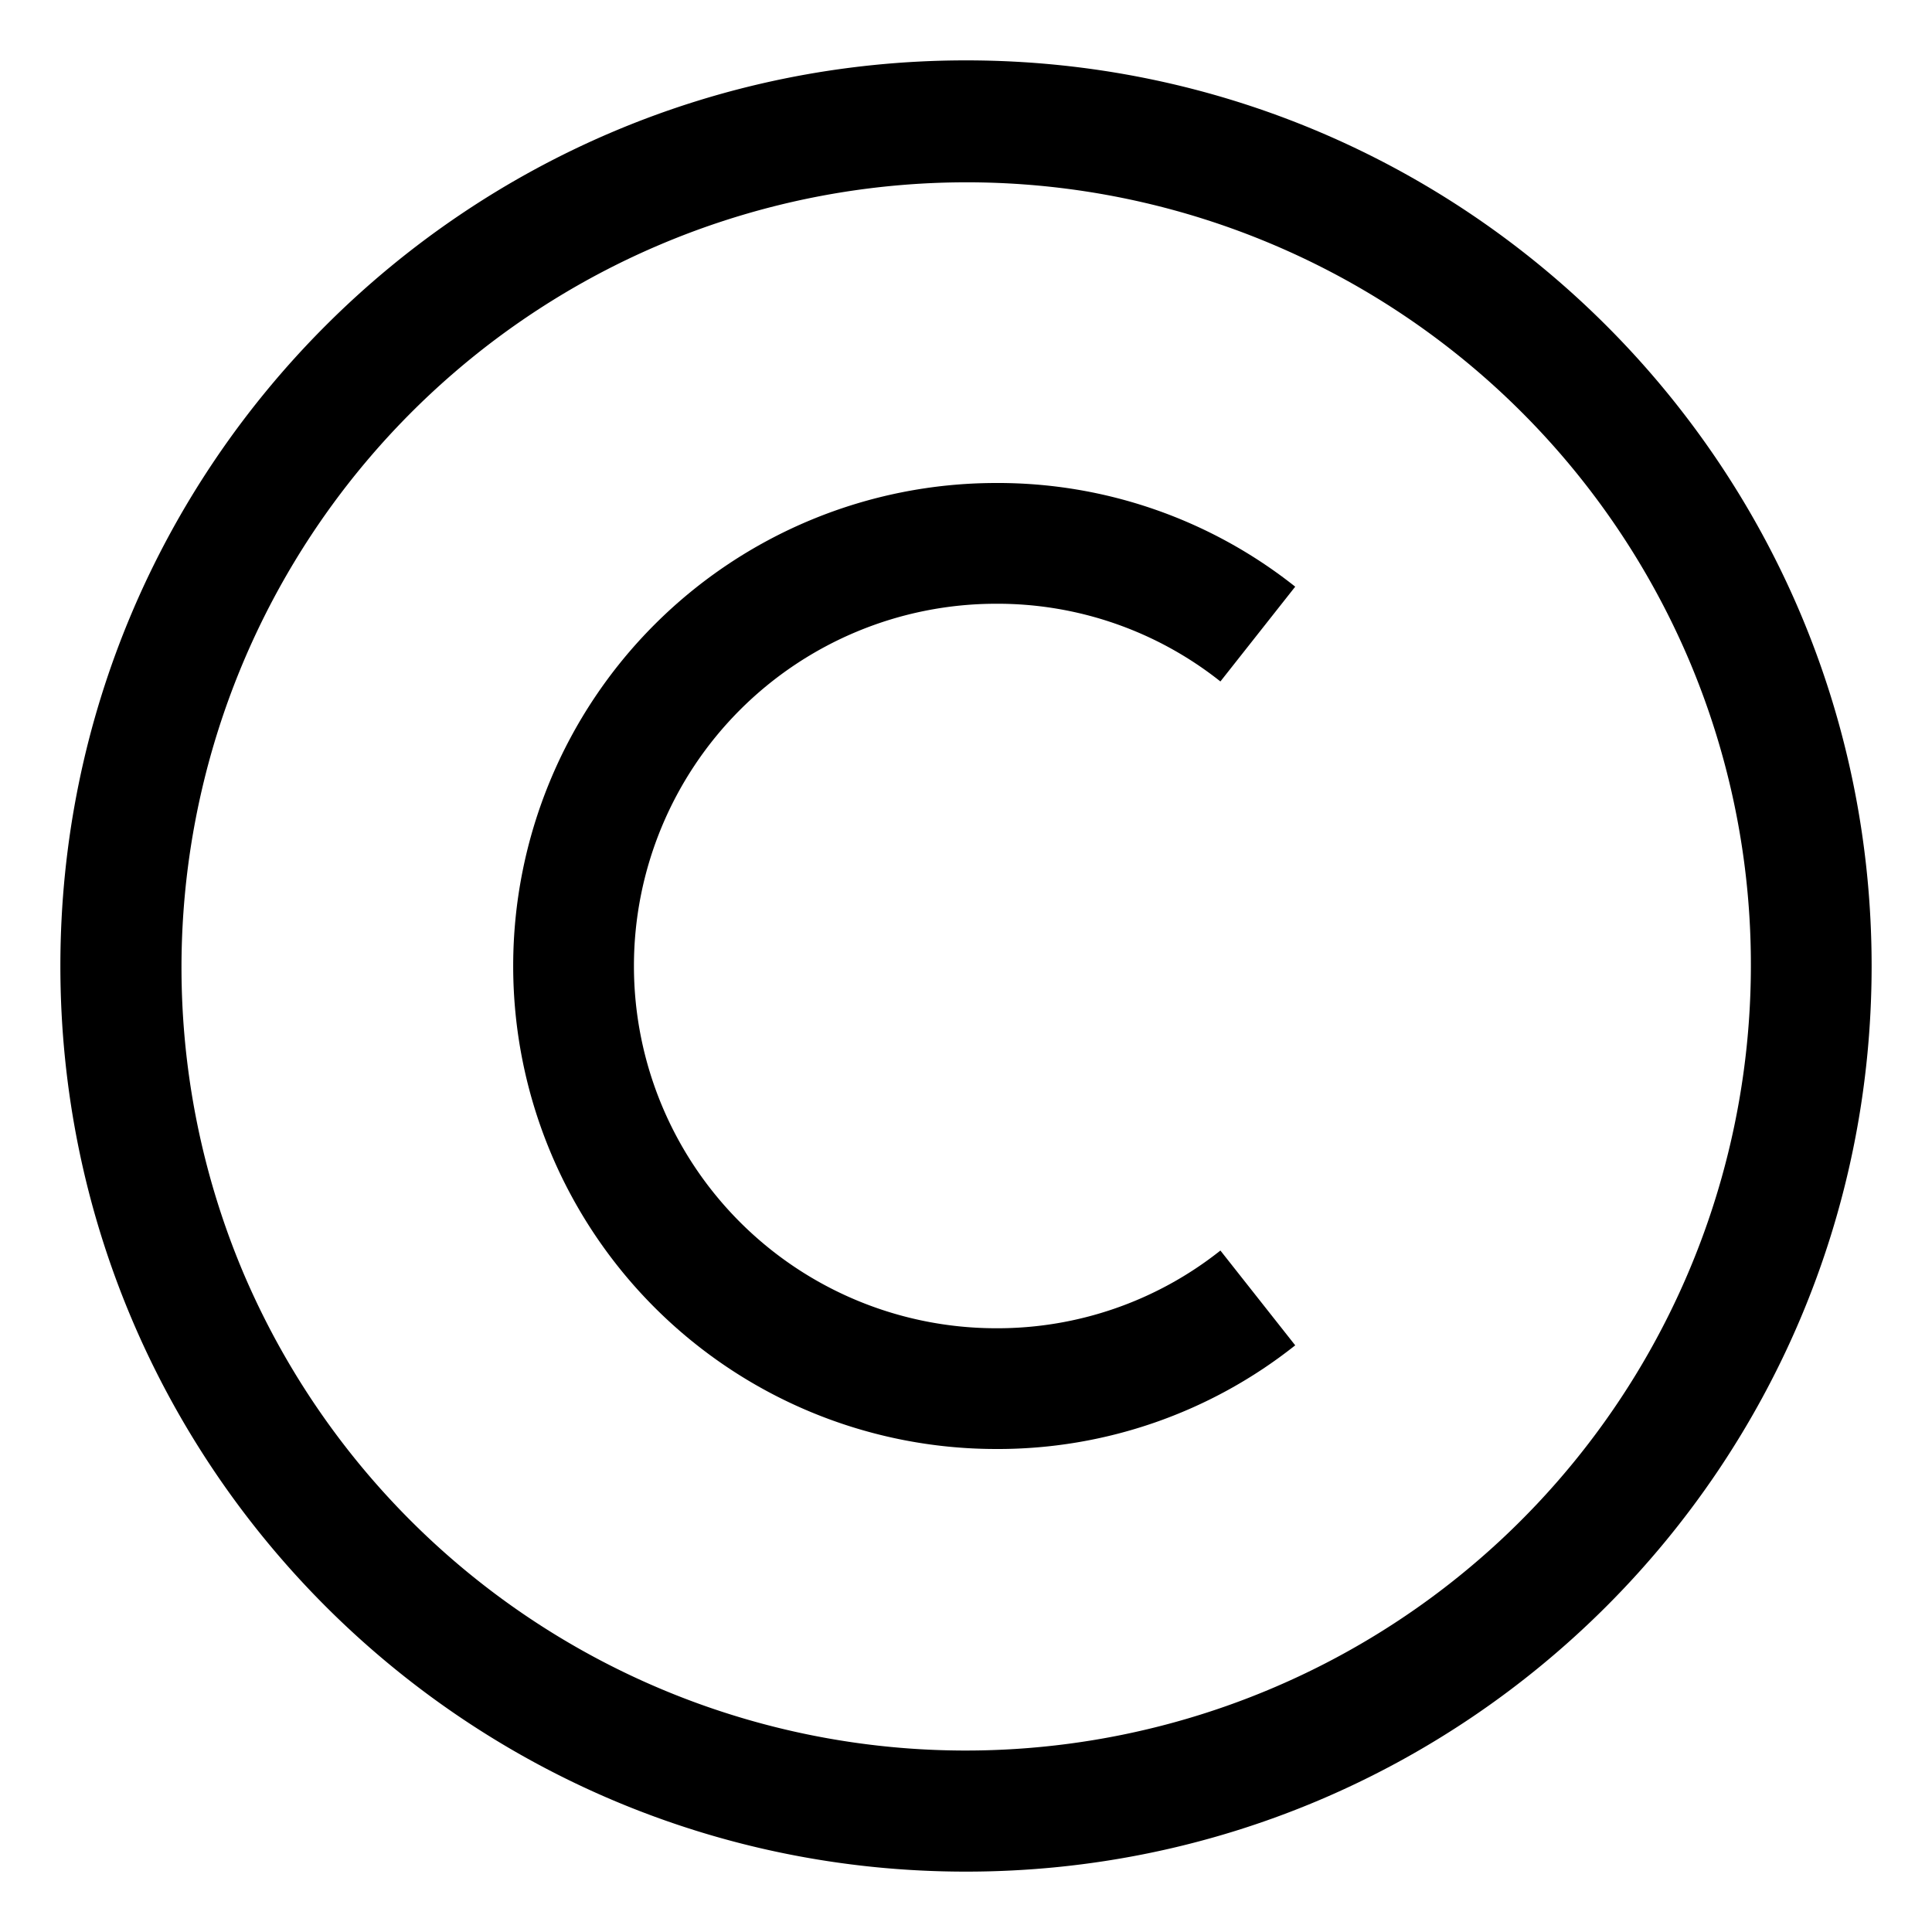 <svg xmlns="http://www.w3.org/2000/svg" viewBox="0 0 512 512">
  <path fill="currentColor" d="M264,160a95,95,0,0,1,59.421,20.594l19.825-25.119A126.7,126.7,0,0,0,264,128a128,128,0,0,0,0,256,126.7,126.7,0,0,0,79.246-27.475l-19.825-25.119A95,95,0,0,1,264,352a96,96,0,0,1,0-192Z" class="ci-primary"/>
  <path fill="currentColor" d="M256,16C123.452,16,16,123.452,16,256S123.452,496,256,496,496,388.548,496,256,388.548,16,256,16ZM464,256A208.063,208.063,0,0,1,64.333,336.953,208.062,208.062,0,0,1,447.667,175.047,206.659,206.659,0,0,1,464,256Z" class="ci-primary"/>
</svg>
